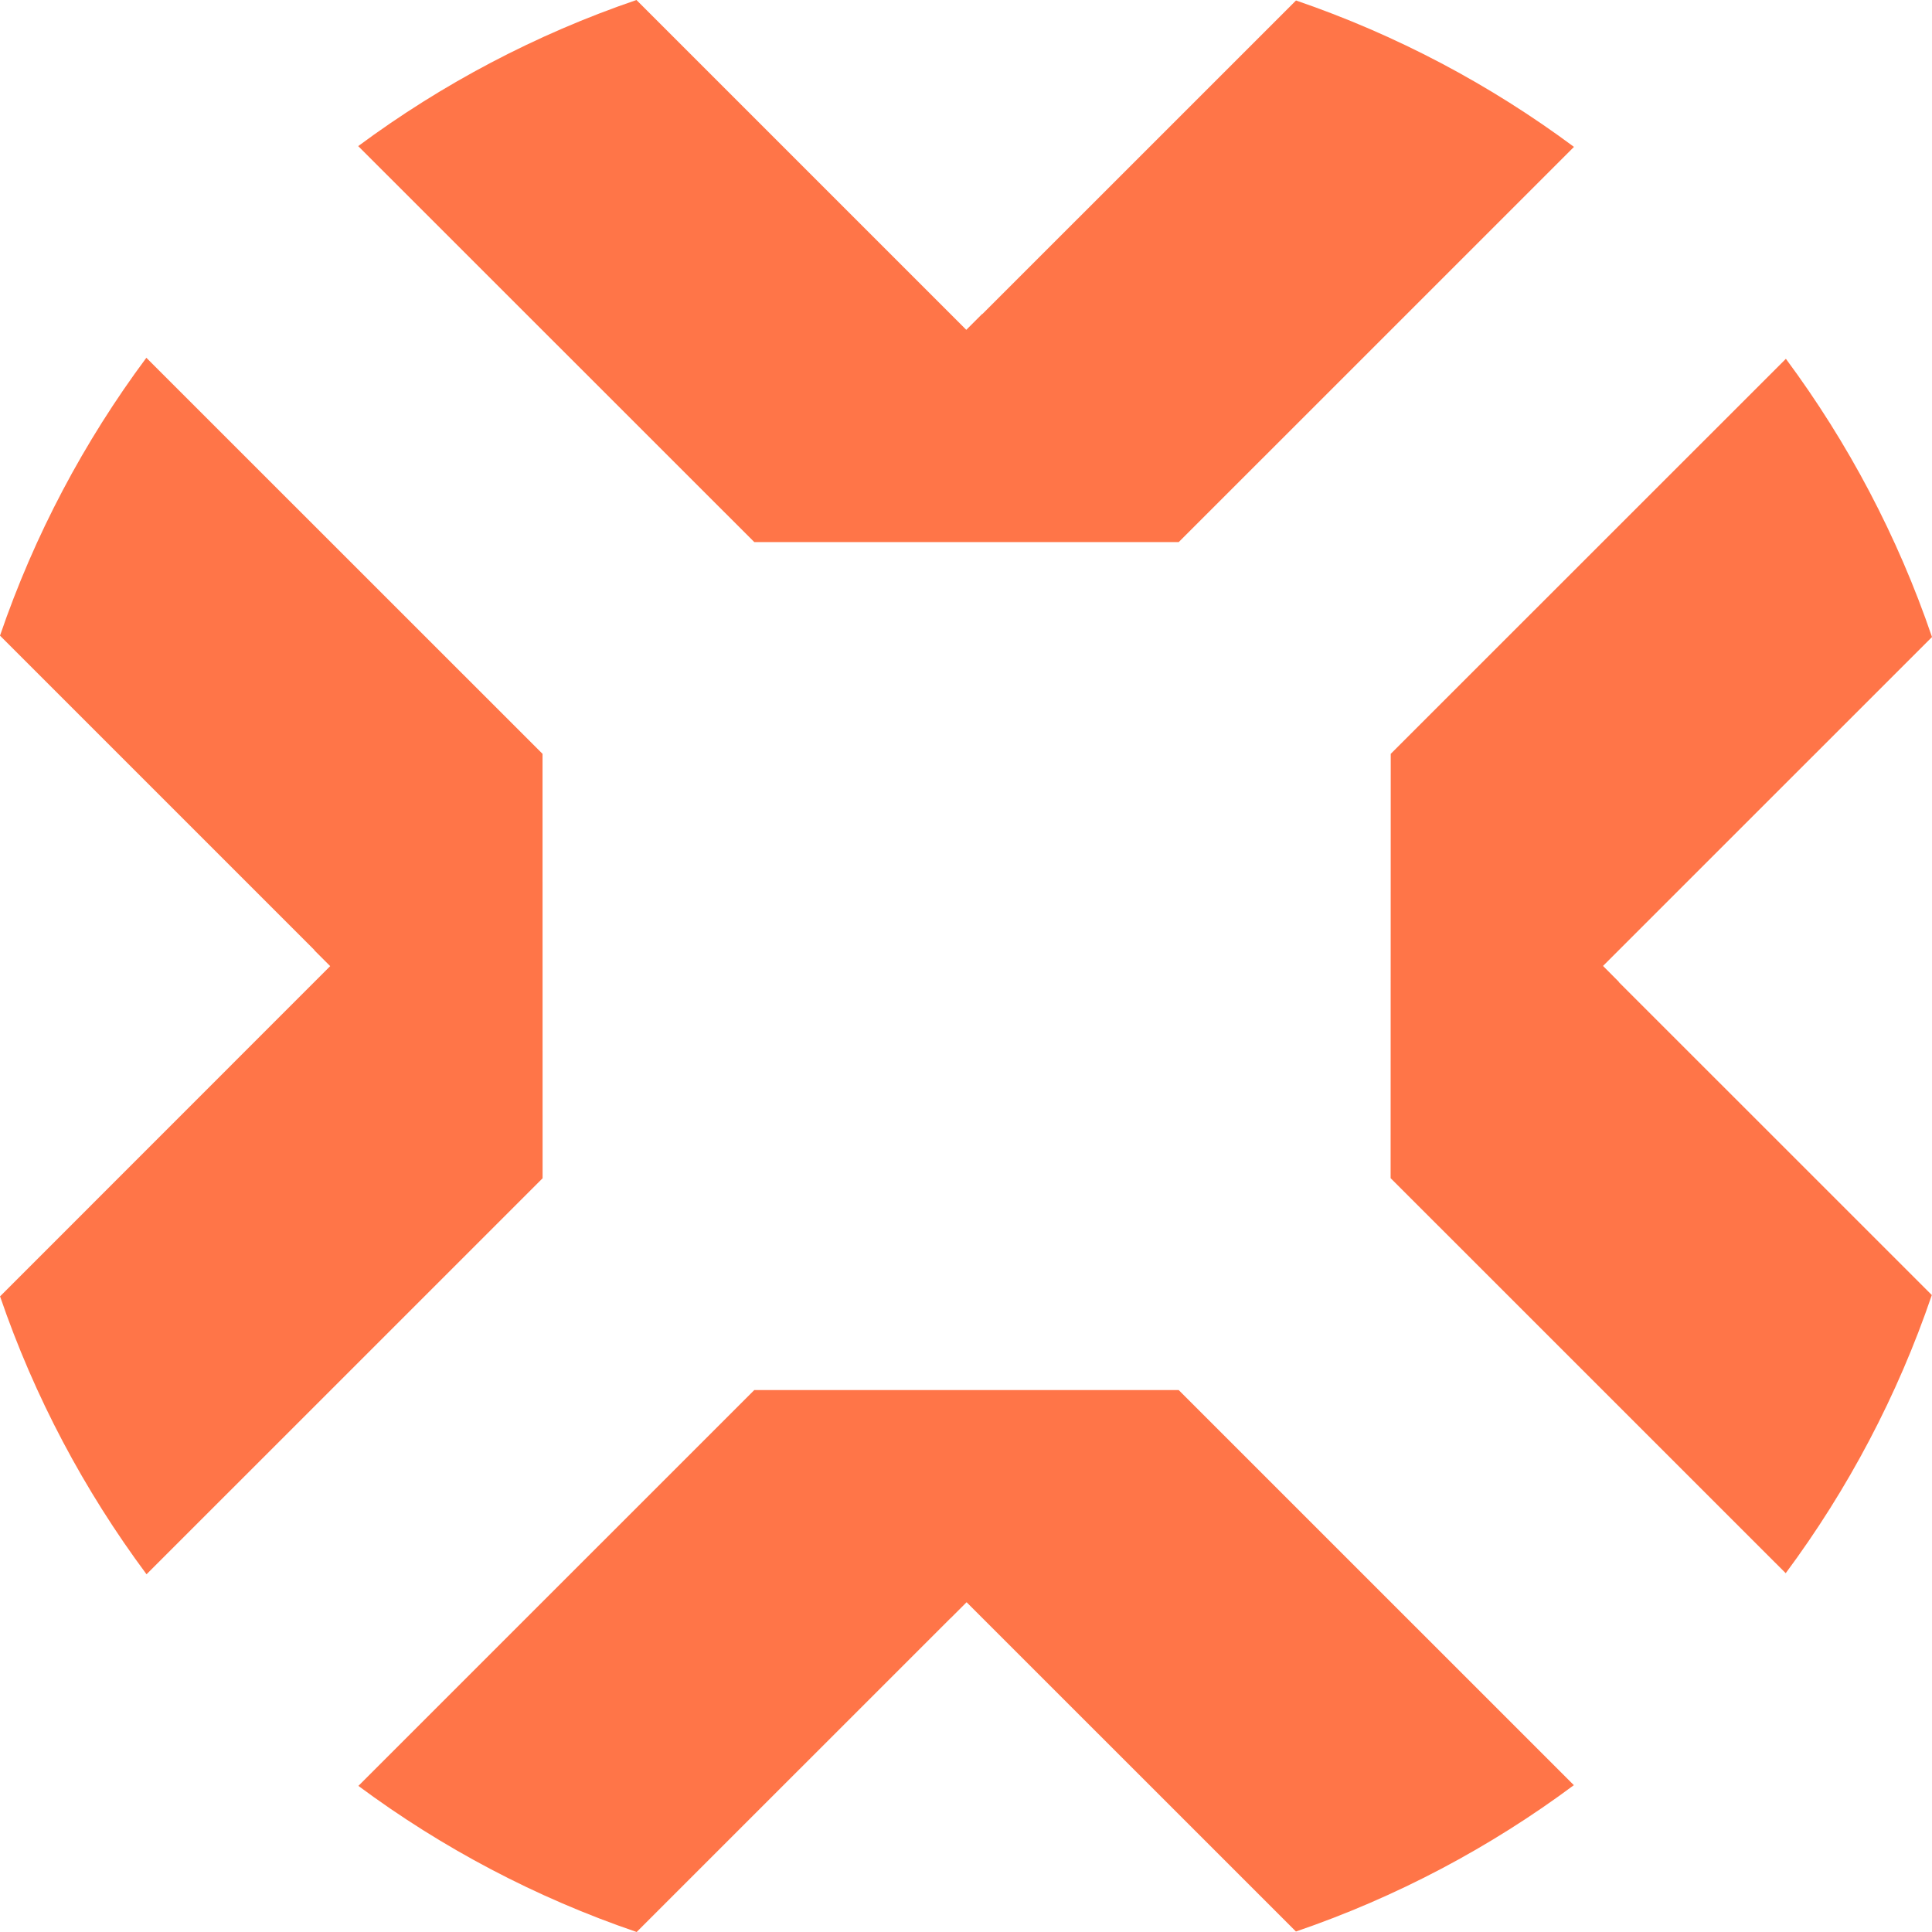 <svg viewBox="0 0 32 32" color="#FF7548" xmlns="http://www.w3.org/2000/svg">
<path d="M23.033 19.514L29.577 26.057C30.607 24.669 31.429 23.119 31.997 21.45L26.812 16.266L26.814 16.263L26.551 15.999L32 10.551C31.431 8.882 30.61 7.332 29.58 5.943L23.035 12.486L23.033 19.514Z" fill="currentColor"/>
<path d="M15.746 26.802L16.01 26.538L21.465 31.992C23.132 31.422 24.682 30.599 26.068 29.568L19.523 23.024H12.493L5.936 29.58C7.324 30.61 8.876 31.431 10.545 32L15.745 26.801L15.746 26.802Z" fill="currentColor"/>
<path d="M8.986 12.486L2.424 5.926C1.393 7.312 0.57 8.861 0 10.528L5.208 15.736L5.205 15.738L5.469 16.002L0.001 21.472C0.571 23.139 1.396 24.688 2.427 26.075L8.987 19.516L8.986 12.486Z" fill="currentColor"/>
<path d="M12.494 8.979H19.523L26.07 2.433C24.683 1.402 23.134 0.579 21.466 0.008L16.271 5.202L16.269 5.199L16.005 5.463L10.542 0C8.874 0.569 7.323 1.39 5.933 2.42L12.494 8.979Z" fill="currentColor"/>
</svg>
